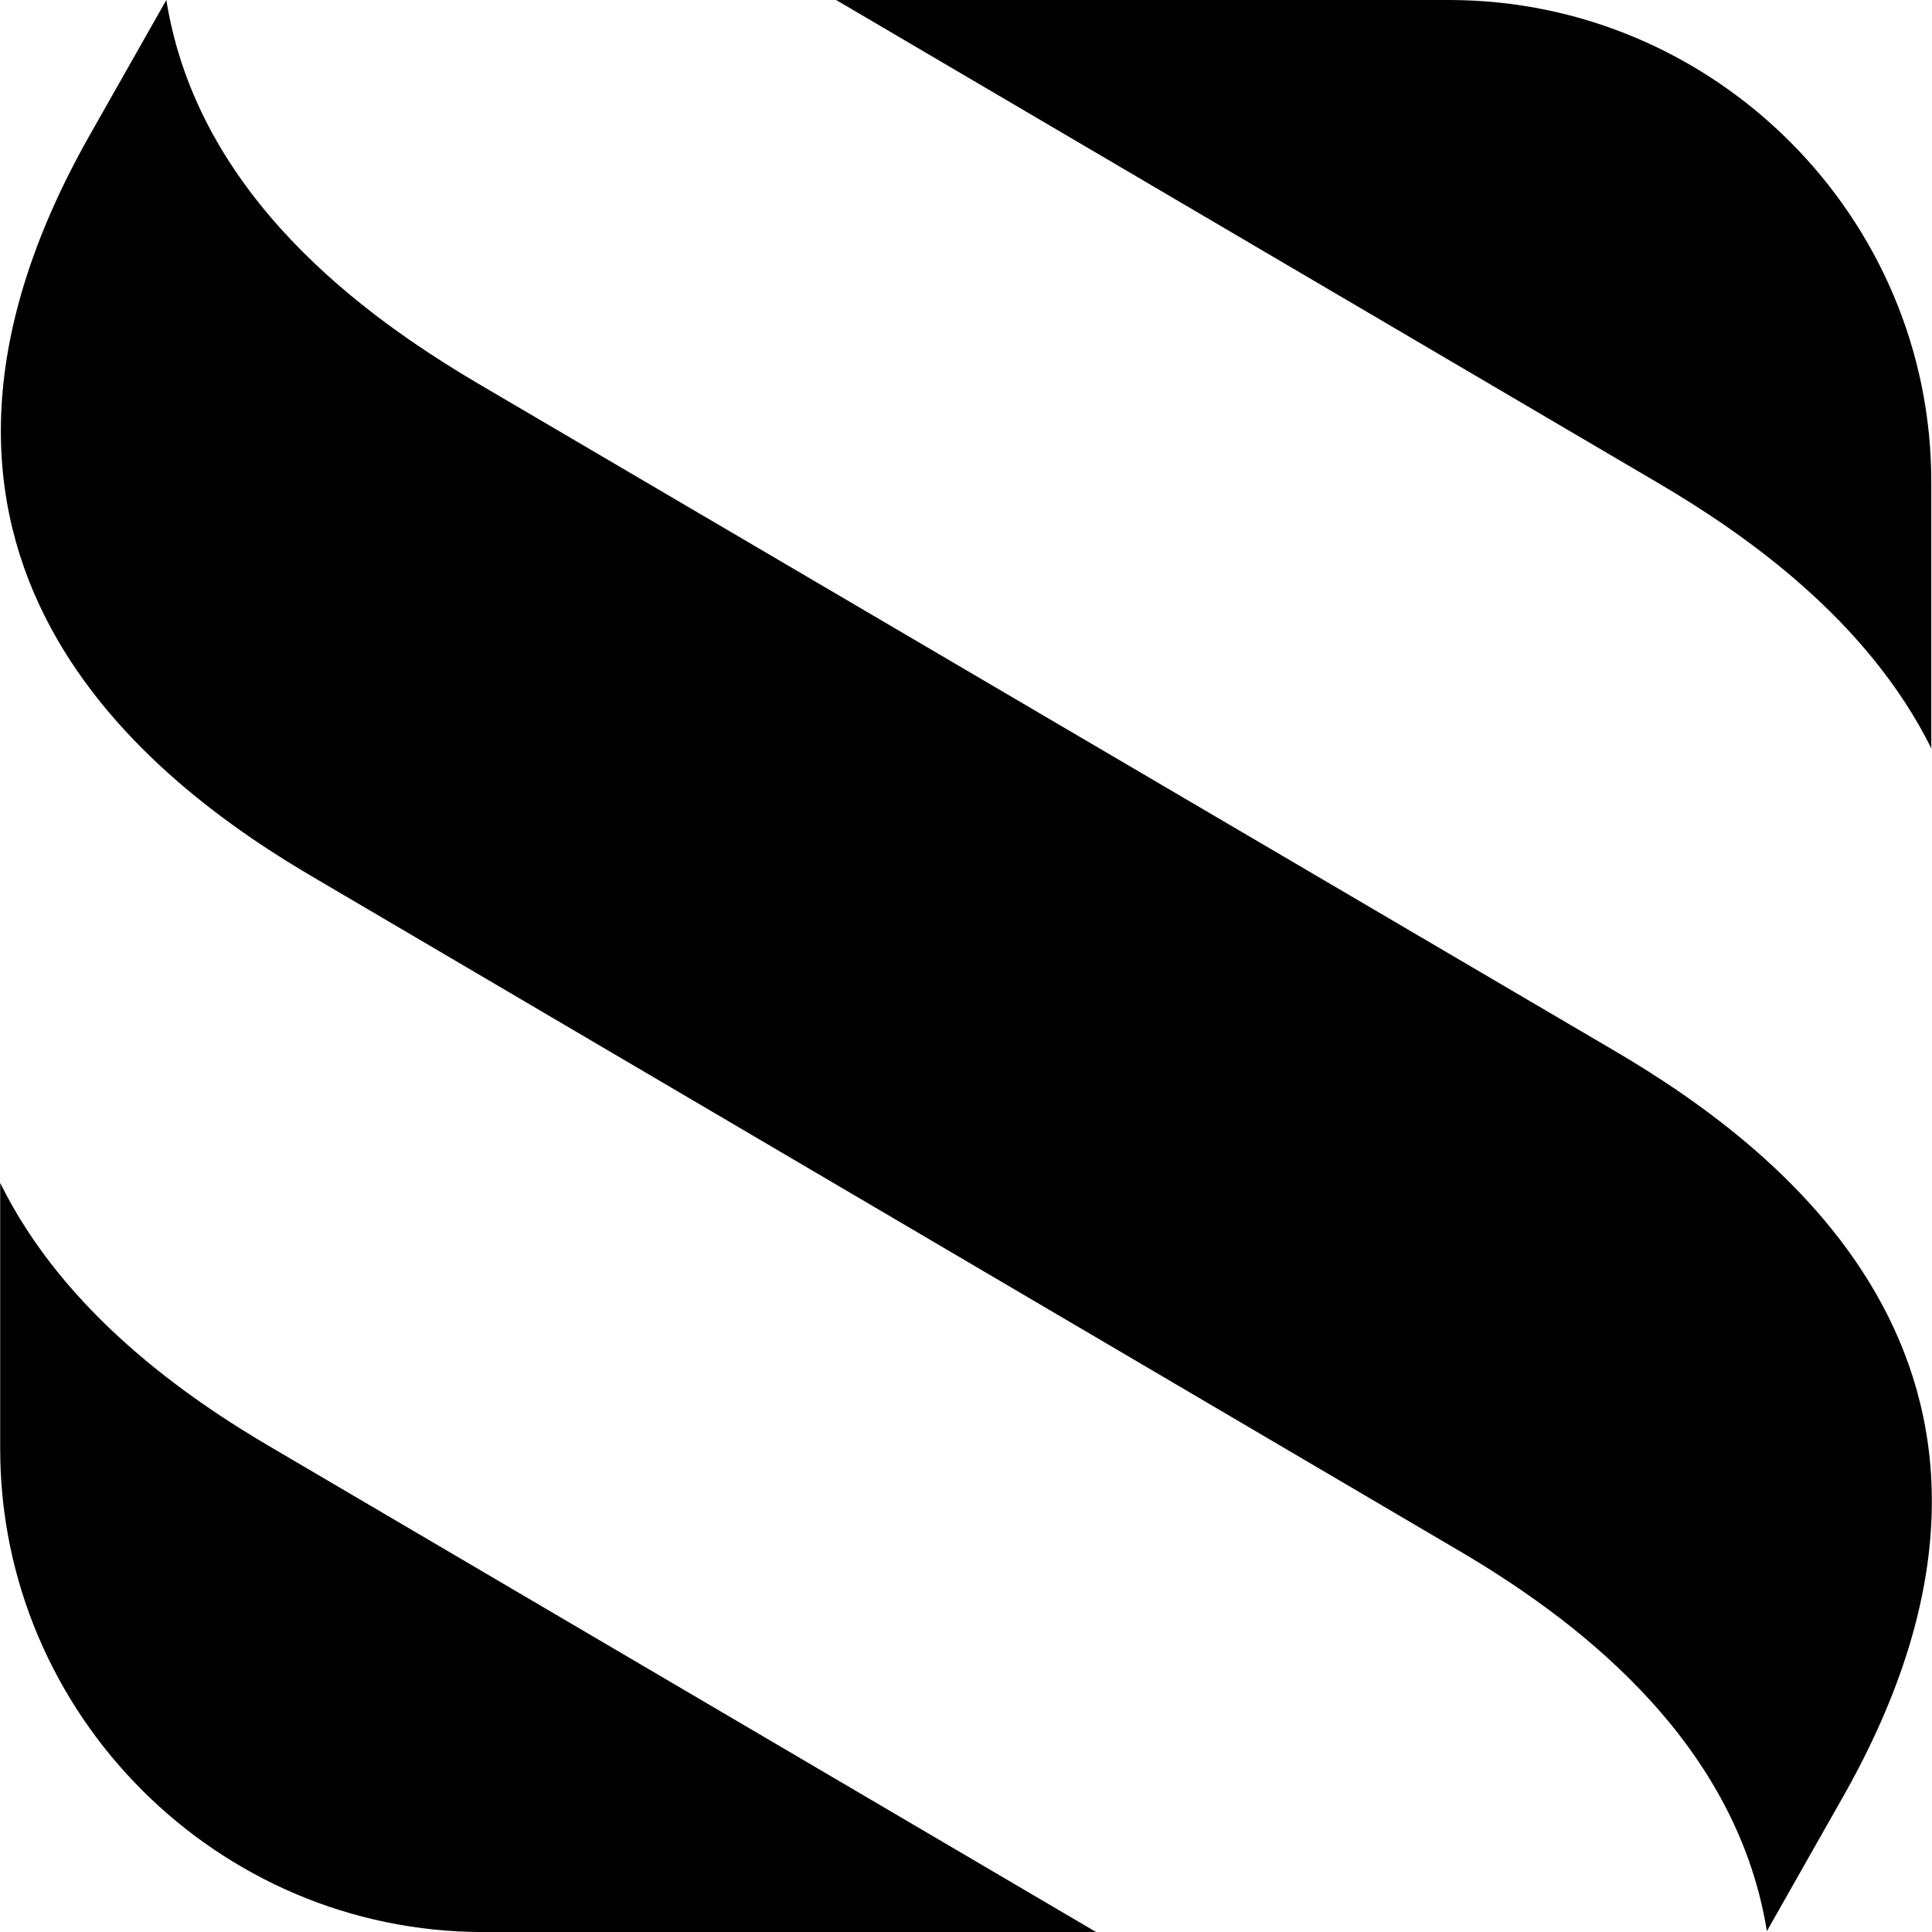 <!--
SPDX-FileCopyrightText: 2022-Present SkoHub <https://skohub.io>

SPDX-License-Identifier: LicenseRef-AllRightsReserved
-->
<svg version="1.1" xmlns="http://www.w3.org/2000/svg" width="32" height="32" viewBox="0 0 32 32">
<title>ds-skohub</title>
<path d="M0.003 19.593c1.059 2.146 3.077 3.557 4.531 4.404l13.622 8.004h-10.149c-4.404 0-8.004-3.599-8.004-8.004zM2.755 0c0.522 3.261 3.303 5.251 5.138 6.338l18.873 11.081c2.781 1.637 7.707 5.392 3.755 12.351l-1.256 2.216c-0.522-3.247-3.303-5.251-5.138-6.324l-18.873-11.095c-2.795-1.623-7.721-5.378-3.755-12.351l1.256-2.216zM23.999 0c4.404 0 8.004 3.599 7.989 8.004v4.39c-1.059-2.131-3.077-3.543-4.517-4.39l-13.622-8.004h10.149z"></path>
</svg>
